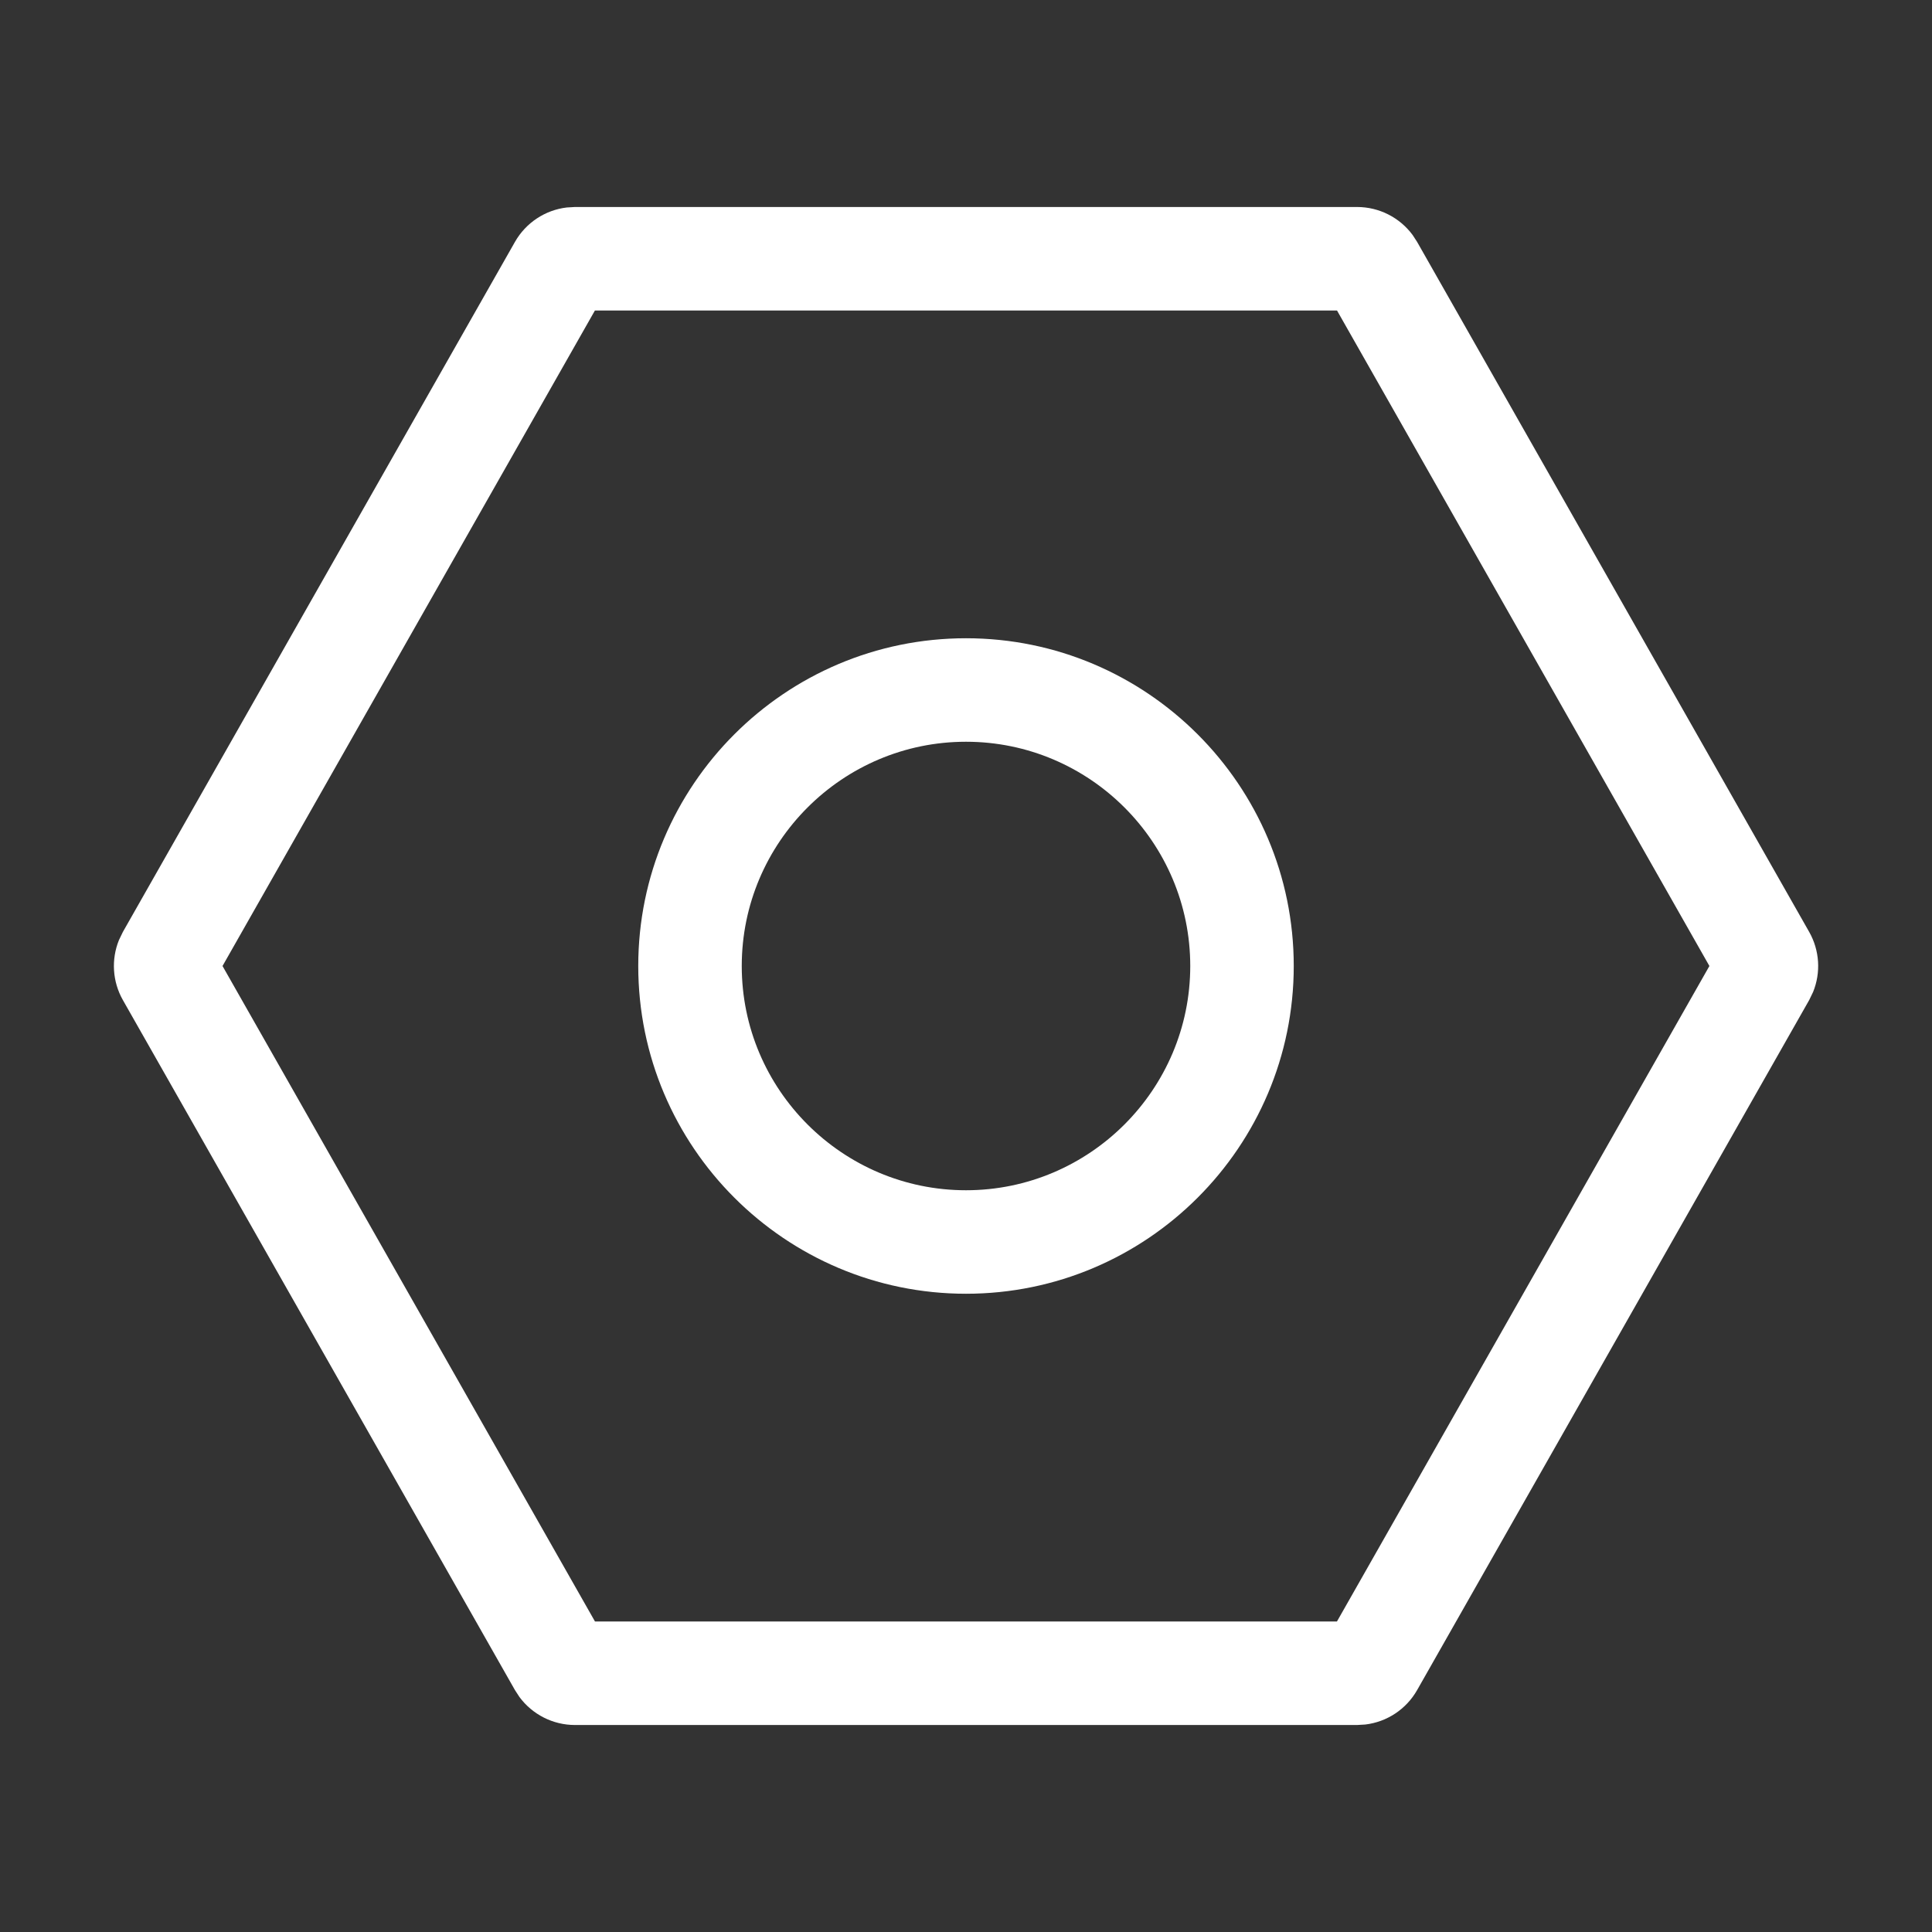 <svg width="28" height="28" viewBox="0 0 28 28" fill="none" xmlns="http://www.w3.org/2000/svg">
<rect x="0" y="0" width="28" height="28" fill="#333333" stroke="none"/>
<path d="M19.668 3C19.988 3 20.286 3.153 20.473 3.406L20.538 3.506L26.22 13.506C26.372 13.774 26.391 14.095 26.277 14.376L26.22 14.494L20.538 24.494C20.38 24.772 20.1 24.956 19.787 24.993L19.668 25H8.332C8.013 25 7.715 24.847 7.528 24.594L7.463 24.494L1.781 14.494C1.629 14.226 1.61 13.905 1.724 13.624L1.781 13.506L7.463 3.506C7.621 3.228 7.901 3.044 8.214 3.007L8.332 3H19.668ZM19.377 4.5H8.622L3.225 14L8.623 23.5H19.376L24.774 14L19.377 4.5ZM14 9.25C16.62 9.25 18.75 11.38 18.75 14C18.75 16.62 16.62 18.75 14 18.75C11.38 18.75 9.25 16.62 9.25 14C9.25 11.38 11.38 9.25 14 9.25ZM14 10.75C12.209 10.75 10.75 12.208 10.75 14C10.75 15.791 12.209 17.25 14 17.25C15.791 17.25 17.25 15.791 17.25 14C17.25 12.208 15.792 10.75 14 10.75Z" fill="white"/>
</svg>

